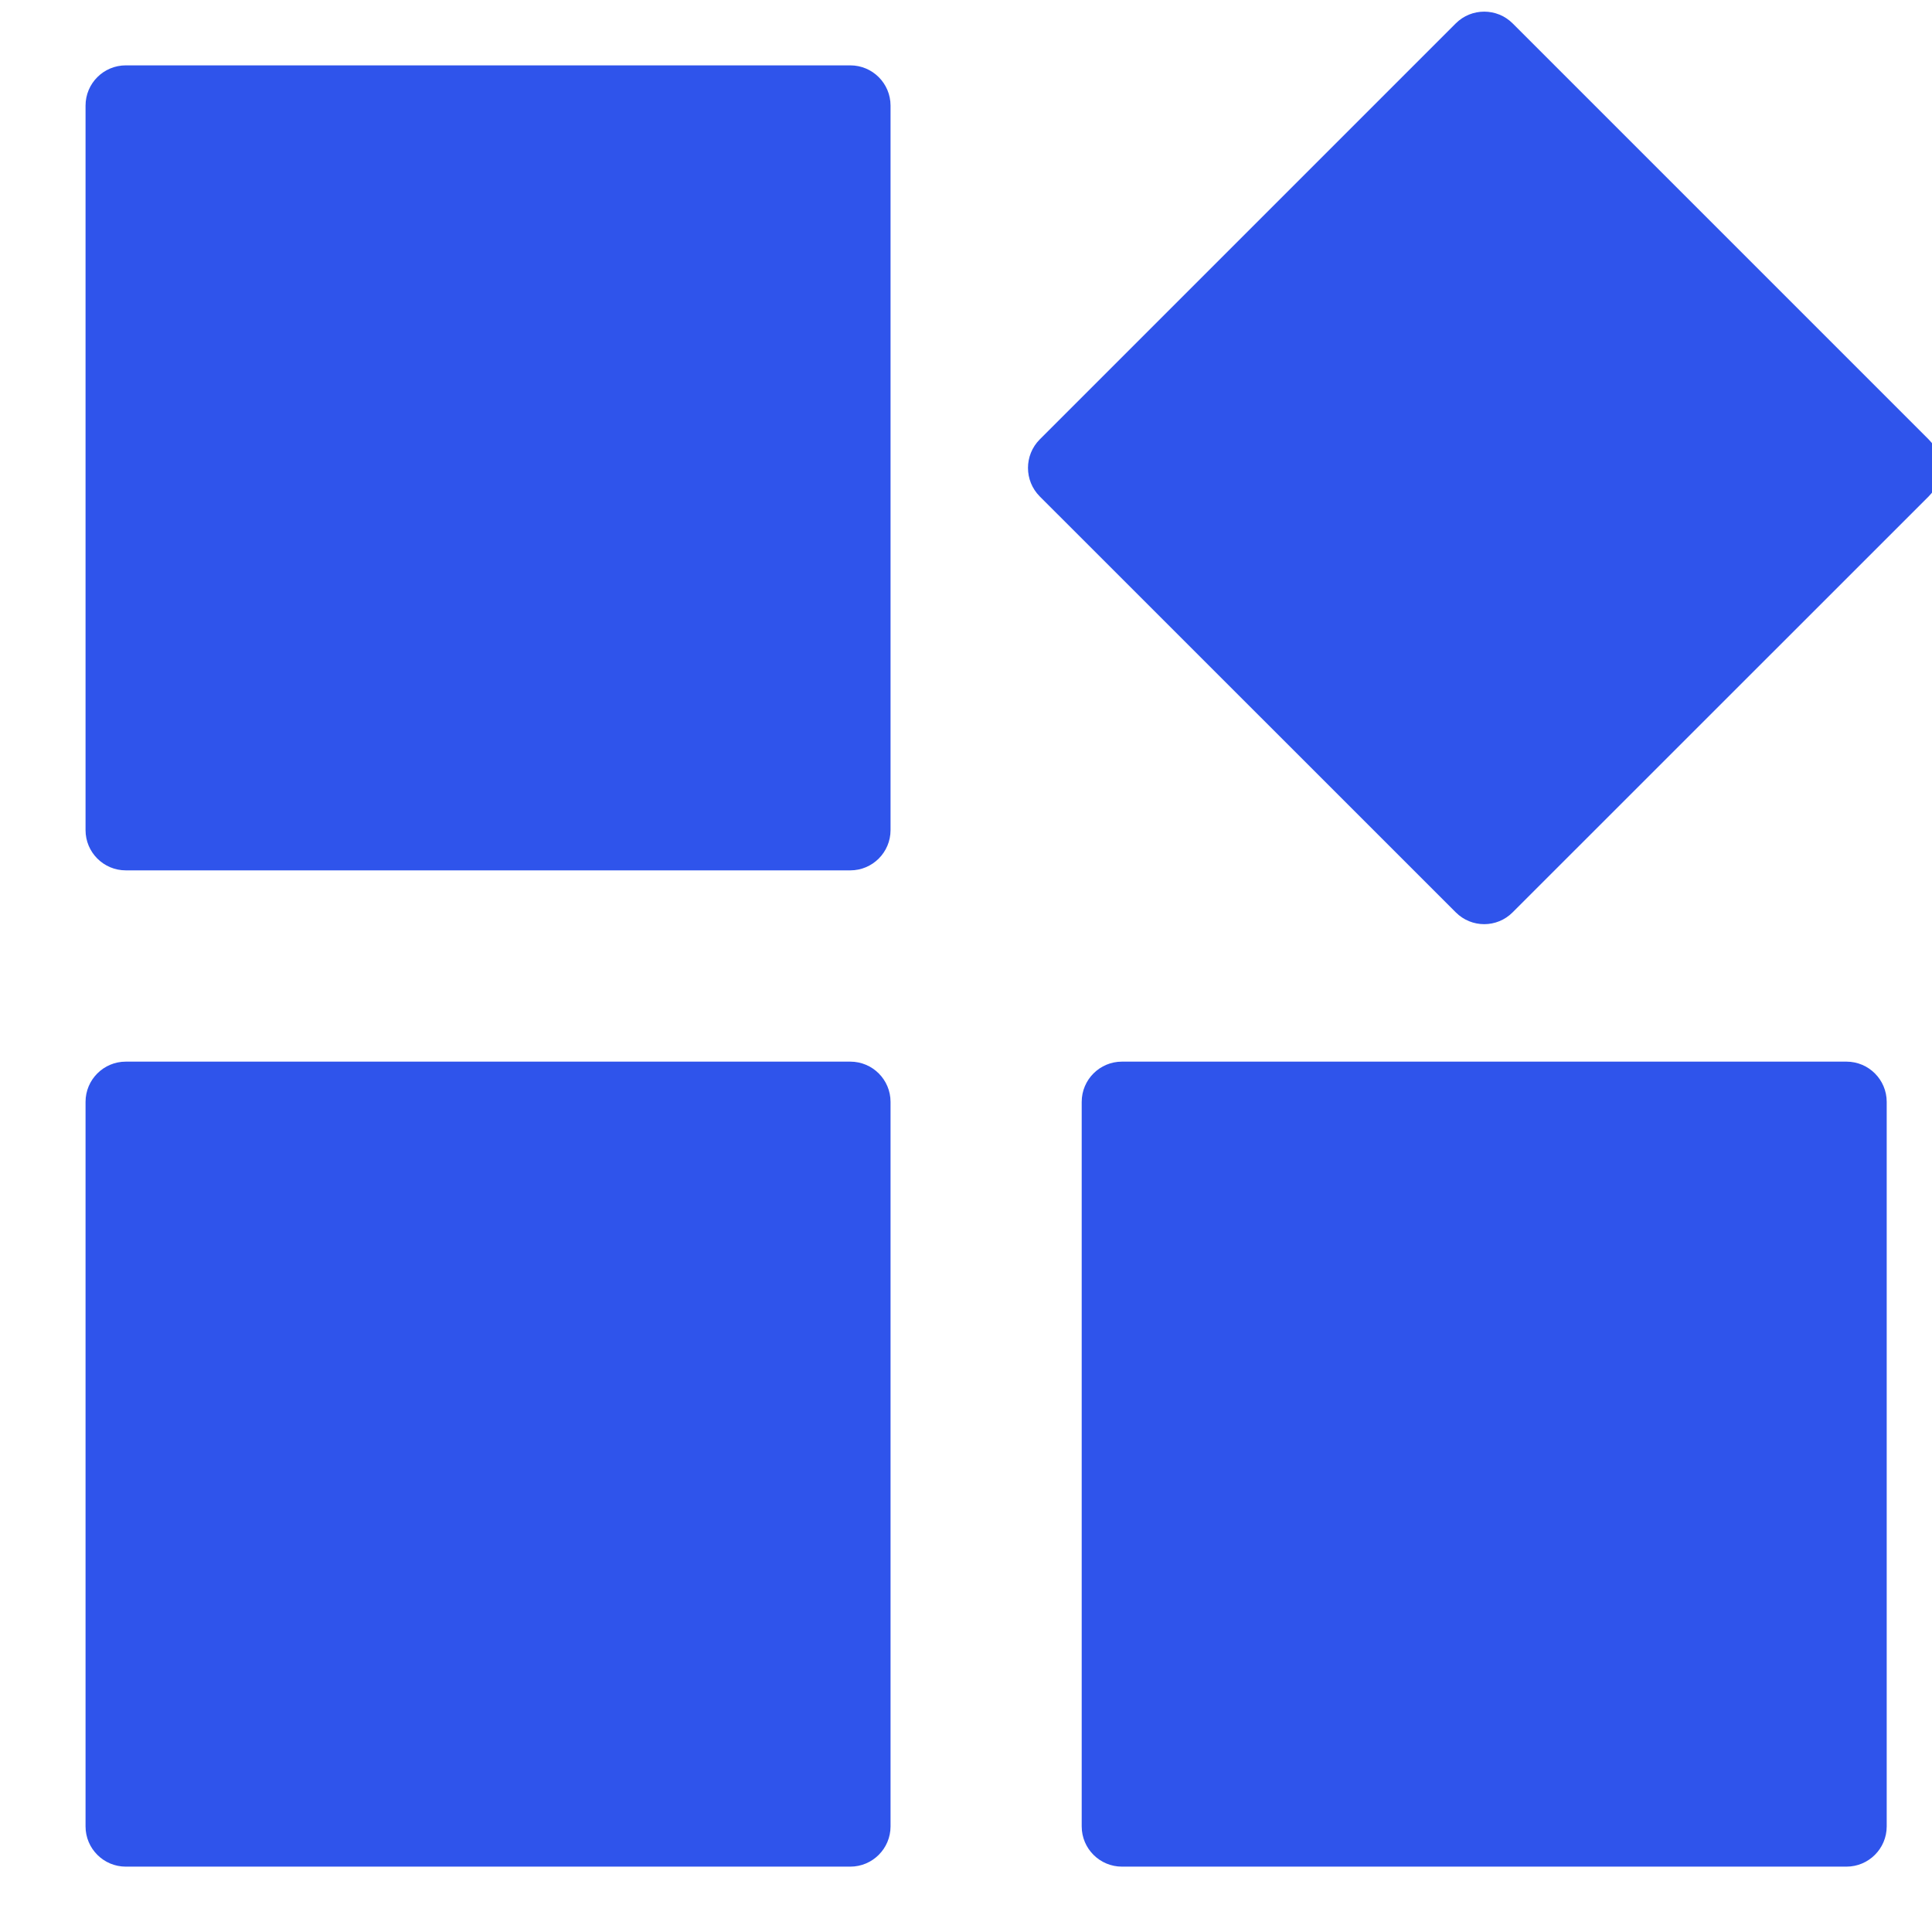 <?xml version="1.0" encoding="UTF-8"?>
<!--
  - Copyright (c) 2023 OceanBase
  - OCP Express is licensed under Mulan PSL v2.
  - You can use this software according to the terms and conditions of the Mulan PSL v2.
  - You may obtain a copy of Mulan PSL v2 at:
  -          http://license.coscl.org.cn/MulanPSL2
  - THIS SOFTWARE IS PROVIDED ON AN "AS IS" BASIS, WITHOUT WARRANTIES OF ANY KIND,
  - EITHER EXPRESS OR IMPLIED, INCLUDING BUT NOT LIMITED TO NON-INFRINGEMENT,
  - MERCHANTABILITY OR FIT FOR A PARTICULAR PURPOSE.
  - See the Mulan PSL v2 for more details.
  -->

<svg width="18px" height="18px" viewBox="0 0 18 18" version="1.1" xmlns="http://www.w3.org/2000/svg" xmlns:xlink="http://www.w3.org/1999/xlink">
    <g id="OBProxy" stroke="none" stroke-width="1" fill="none" fill-rule="evenodd">
        <g id="4.1.2.1.1-OBProxy-集群总览-集群数据-单个-OB-集群" transform="translate(-235, -103)" fill="#2F54EB">
            <g id="Backstage/pageheader/normal" transform="translate(232, 48)">
                <g id="Icon/01-Line/1-example" transform="translate(0, 52)">
                    <path d="M10.922,12.891 C11.129,12.891 11.297,13.059 11.297,13.266 L11.297,20.016 C11.297,20.223 11.129,20.391 10.922,20.391 L4.172,20.391 C3.965,20.391 3.797,20.223 3.797,20.016 L3.797,13.266 C3.797,13.059 3.965,12.891 4.172,12.891 L10.922,12.891 Z M20.203,12.891 C20.41,12.891 20.578,13.059 20.578,13.266 L20.578,20.016 C20.578,20.223 20.41,20.391 20.203,20.391 L13.453,20.391 C13.246,20.391 13.078,20.223 13.078,20.016 L13.078,13.266 C13.078,13.059 13.246,12.891 13.453,12.891 L20.203,12.891 Z M17.093,3.218 L20.969,7.094 C21.116,7.241 21.116,7.478 20.969,7.625 L17.093,11.5 C16.947,11.647 16.709,11.647 16.563,11.5 L12.687,7.625 C12.541,7.478 12.541,7.241 12.687,7.094 L16.563,3.218 C16.709,3.072 16.947,3.072 17.093,3.218 Z M10.922,3.609 C11.129,3.609 11.297,3.777 11.297,3.984 L11.297,10.734 C11.297,10.941 11.129,11.109 10.922,11.109 L4.172,11.109 C3.965,11.109 3.797,10.941 3.797,10.734 L3.797,3.984 C3.797,3.777 3.965,3.609 4.172,3.609 L10.922,3.609 Z" id="Shape"></path>
                </g>
            </g>
        </g>
    </g>
</svg>